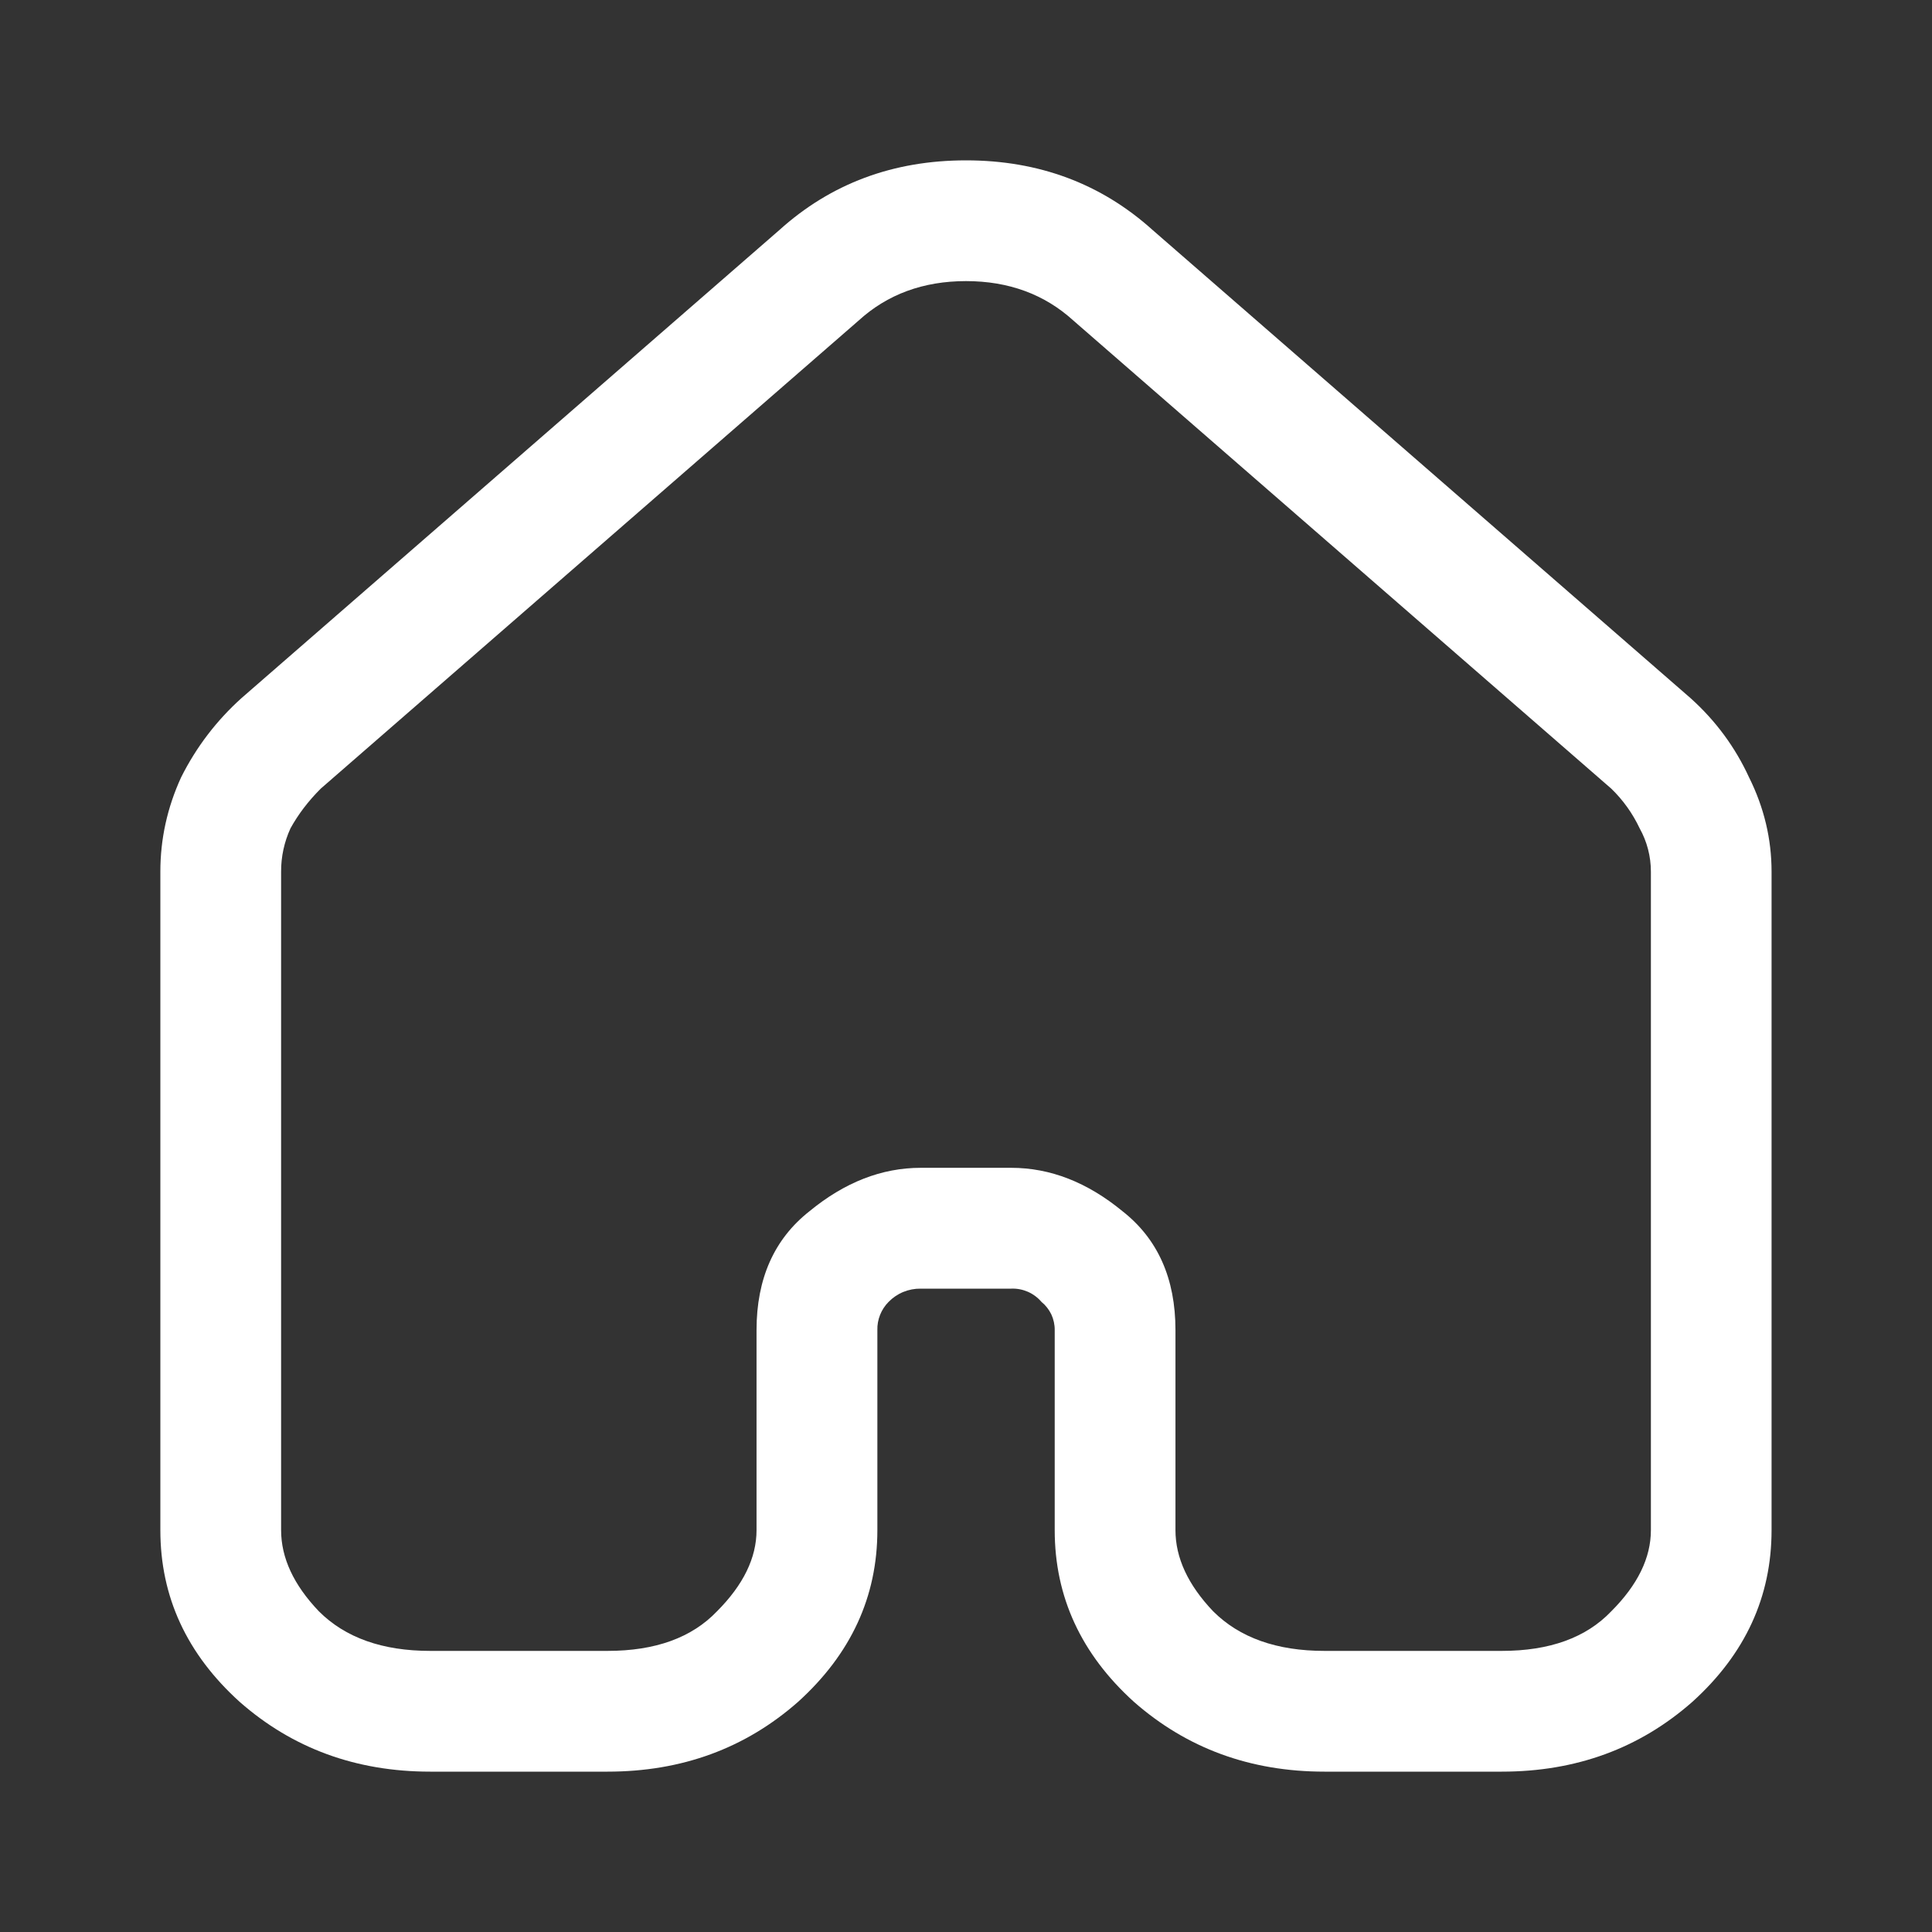 <svg  viewBox="0 0 24 24" fill="white" xmlns="http://www.w3.org/2000/svg">
<rect x="0" y="0" width="24" height="24" fill="#333333" stroke="none"/>
<path d="M13.336 3.984C12.976 3.656 12.531 3.492 12 3.492C11.469 3.492 11.023 3.656 10.664 3.984L3.984 9.797C3.828 9.953 3.704 10.117 3.609 10.289C3.531 10.458 3.491 10.643 3.492 10.829V19.008C3.492 19.352 3.648 19.688 3.961 20.016C4.289 20.344 4.75 20.508 5.344 20.508H7.547C8.141 20.508 8.594 20.344 8.907 20.016C9.234 19.688 9.398 19.352 9.398 19.008V16.523C9.398 15.883 9.618 15.391 10.055 15.047C10.492 14.687 10.953 14.507 11.438 14.507H12.562C13.047 14.507 13.508 14.687 13.945 15.047C14.383 15.391 14.602 15.883 14.602 16.523V19.008C14.602 19.352 14.758 19.688 15.07 20.016C15.398 20.344 15.86 20.508 16.453 20.508H18.656C19.25 20.508 19.703 20.344 20.016 20.016C20.344 19.688 20.508 19.352 20.508 19.008V10.828C20.508 10.639 20.46 10.454 20.368 10.289C20.281 10.105 20.162 9.938 20.016 9.797L13.336 3.984ZM21 8.672C21.313 8.953 21.555 9.282 21.727 9.656C21.914 10.031 22.007 10.422 22.007 10.828V19.008C22.007 19.836 21.68 20.547 21.023 21.141C20.367 21.719 19.578 22.008 18.656 22.008H16.453C15.531 22.008 14.743 21.718 14.086 21.141C13.43 20.547 13.102 19.836 13.102 19.008V16.523C13.103 16.456 13.088 16.389 13.06 16.328C13.031 16.268 12.989 16.214 12.937 16.172C12.891 16.118 12.834 16.076 12.769 16.047C12.704 16.019 12.634 16.005 12.563 16.008H11.437C11.363 16.007 11.29 16.021 11.221 16.049C11.153 16.077 11.091 16.119 11.039 16.172C10.993 16.218 10.957 16.273 10.933 16.333C10.909 16.393 10.897 16.458 10.899 16.523V19.008C10.899 19.836 10.57 20.547 9.914 21.141C9.258 21.719 8.469 22.008 7.547 22.008H5.344C4.422 22.008 3.633 21.718 2.977 21.141C2.32 20.547 1.992 19.836 1.992 19.008V10.828C1.992 10.422 2.078 10.031 2.25 9.656C2.438 9.281 2.688 8.953 3 8.672L9.68 2.859C10.32 2.281 11.094 1.992 12 1.992C12.906 1.992 13.68 2.282 14.32 2.859L21 8.672Z" />
</svg>
